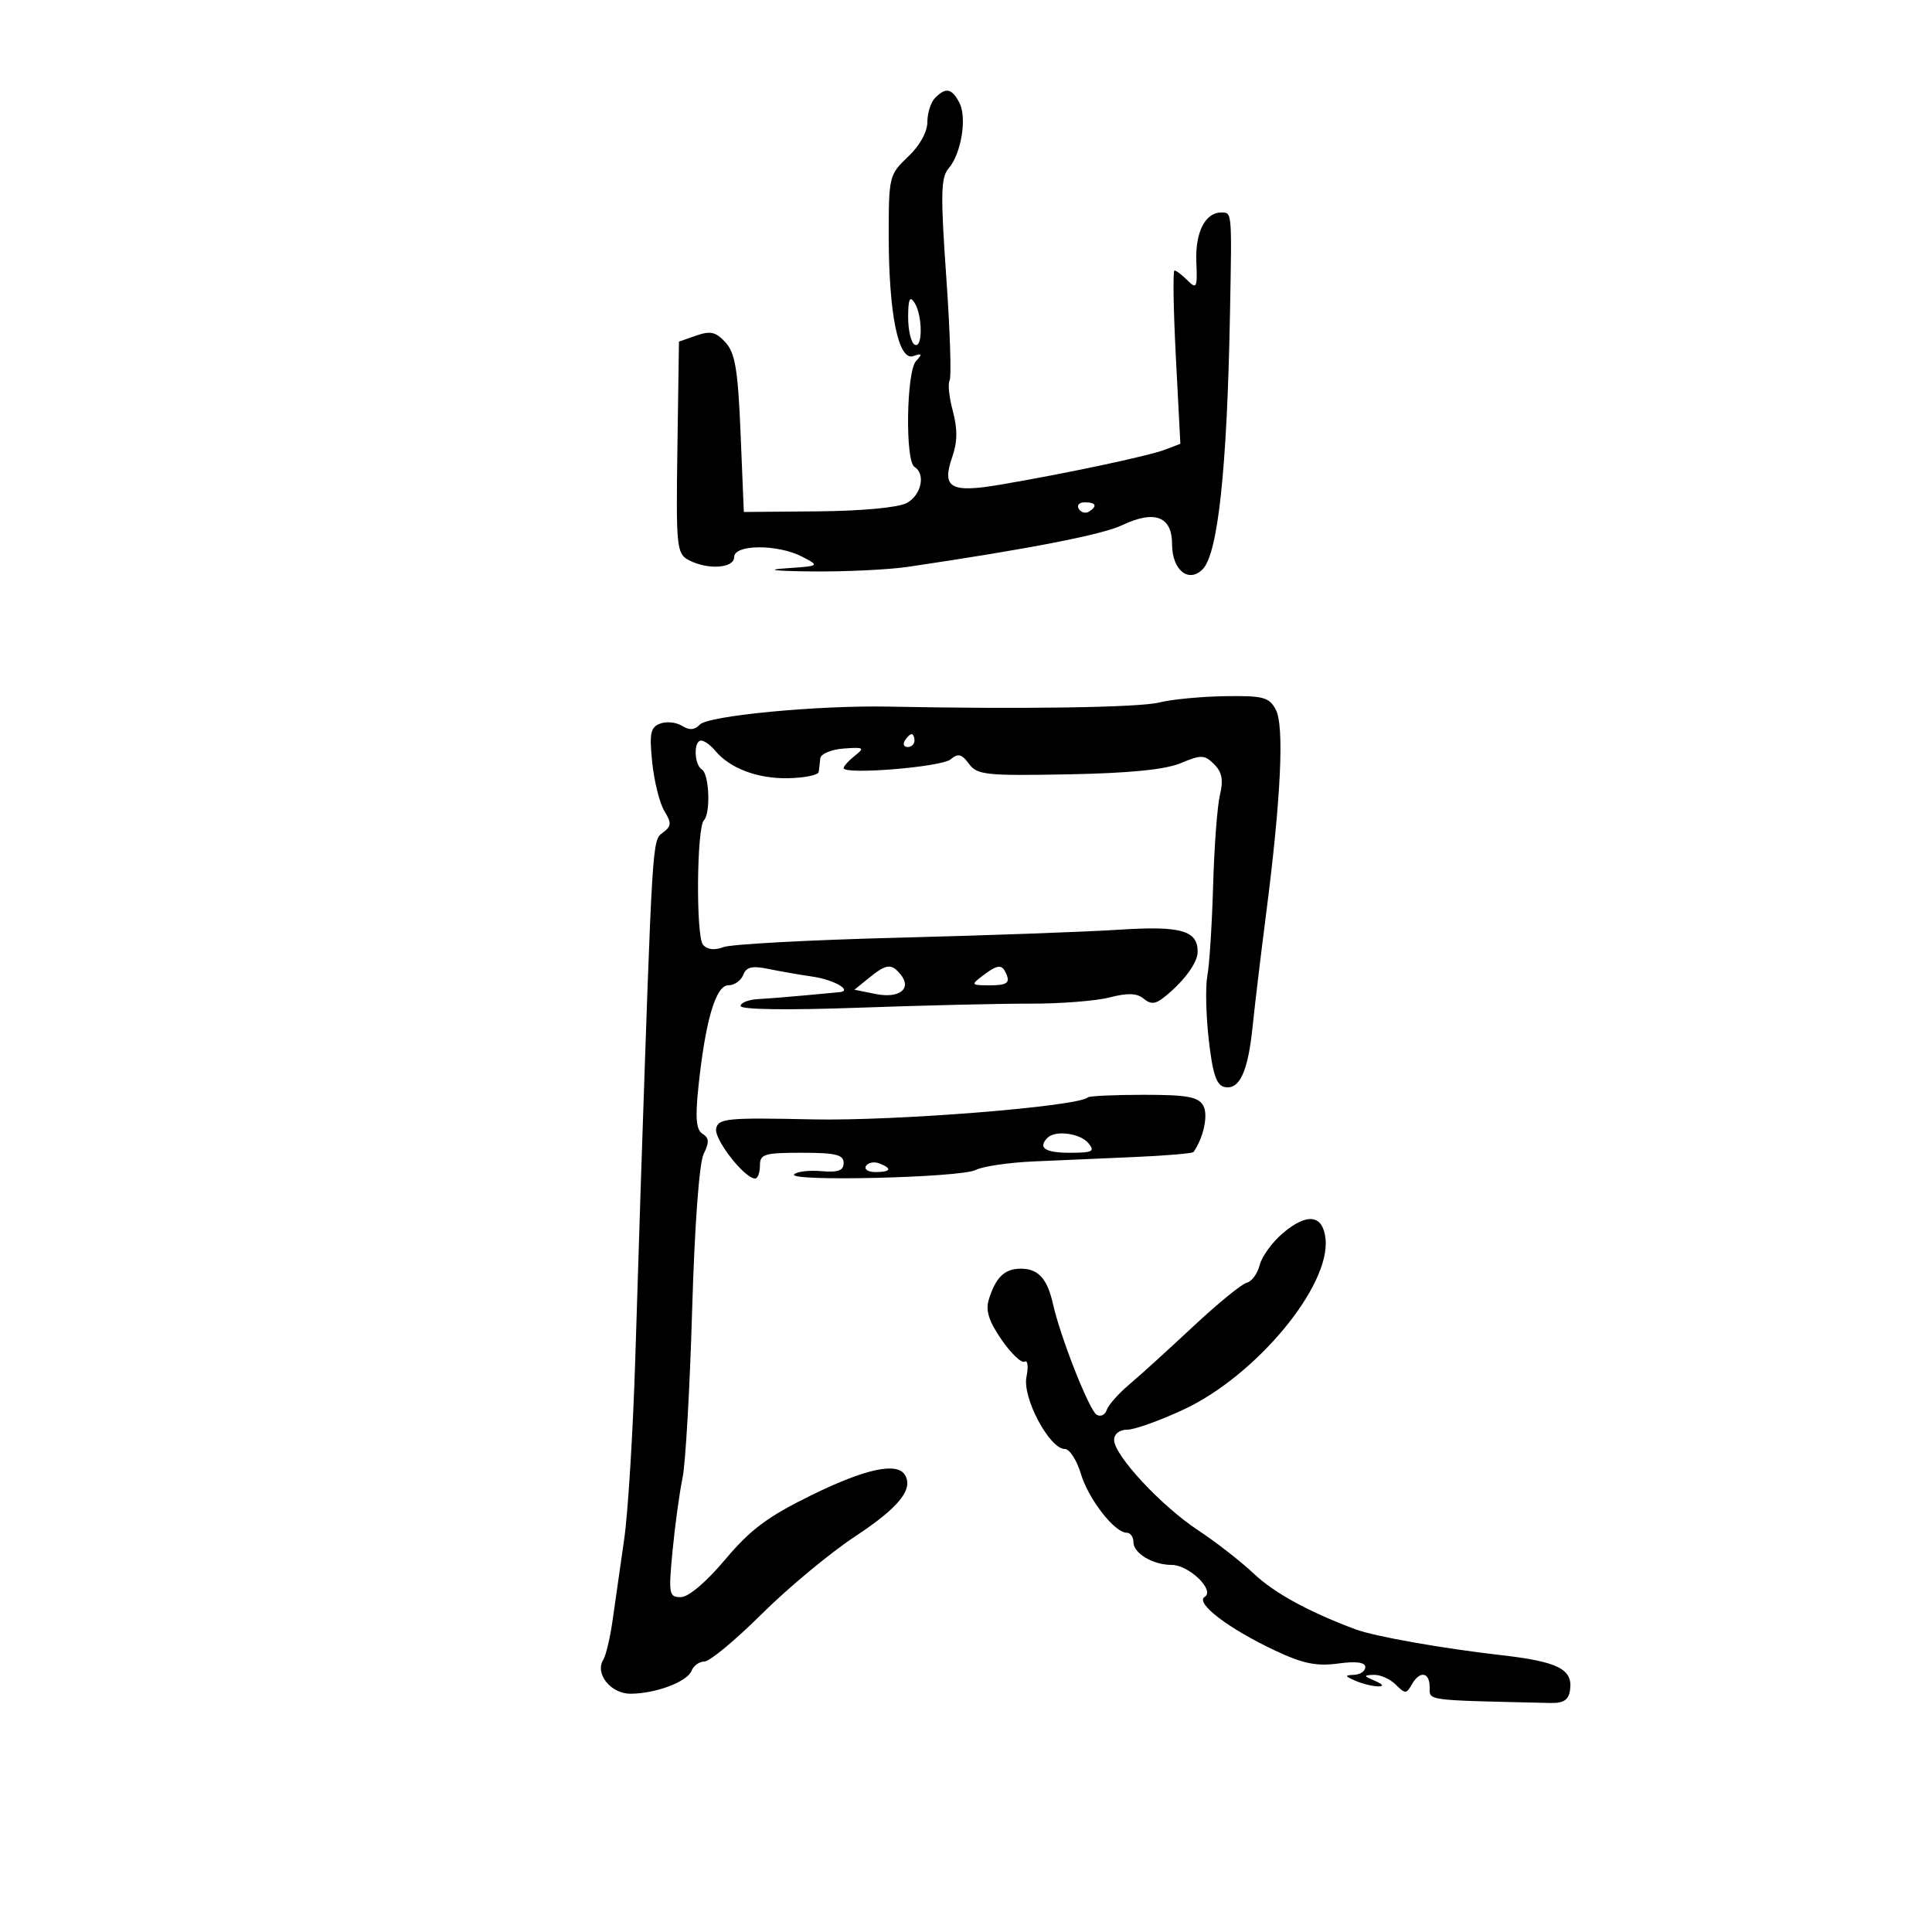 <svg xmlns="http://www.w3.org/2000/svg" width="300" height="300" viewBox="0 0 300 300" version="1.1">
	<path d="M 145.200 15.200 C 144.540 15.860, 144 17.549, 144 18.953 C 144 20.494, 142.811 22.629, 141 24.338 C 138.082 27.092, 138 27.425, 138 36.536 C 138 48.731, 139.502 56.107, 141.820 55.294 C 143.189 54.815, 143.268 54.955, 142.250 56.053 C 140.742 57.678, 140.531 71.592, 142 72.500 C 143.776 73.598, 143.062 76.896, 140.784 78.115 C 139.481 78.813, 133.822 79.342, 127.034 79.401 L 115.500 79.500 115 67.352 C 114.592 57.446, 114.162 54.832, 112.668 53.183 C 111.179 51.540, 110.330 51.338, 108.132 52.104 L 105.429 53.046 105.189 69.474 C 104.963 84.899, 105.068 85.966, 106.909 86.951 C 109.856 88.529, 114 88.265, 114 86.500 C 114 84.512, 120.759 84.475, 124.551 86.442 C 127.324 87.881, 127.319 87.885, 121.915 88.257 C 118.720 88.477, 120.395 88.671, 126 88.731 C 131.225 88.786, 137.975 88.465, 141 88.017 C 159.911 85.218, 171.121 83.036, 174.273 81.541 C 179.309 79.151, 182 80.187, 182 84.518 C 182 88.504, 184.550 90.593, 186.740 88.403 C 189.120 86.023, 190.534 72.901, 190.986 49 C 191.295 32.631, 191.327 33, 189.622 33 C 187.134 33, 185.570 36.109, 185.768 40.661 C 185.943 44.677, 185.812 44.955, 184.409 43.552 C 183.556 42.698, 182.640 42, 182.374 42 C 182.108 42, 182.205 48.055, 182.588 55.456 L 183.286 68.912 180.893 69.828 C 178.324 70.810, 165.444 73.544, 155.220 75.276 C 147.570 76.572, 146.192 75.756, 147.875 70.929 C 148.676 68.631, 148.699 66.595, 147.954 63.830 C 147.380 61.698, 147.156 59.556, 147.456 59.071 C 147.756 58.585, 147.522 51.351, 146.935 42.996 C 146.033 30.164, 146.090 27.547, 147.297 26.152 C 149.276 23.863, 150.191 18.225, 148.956 15.918 C 147.767 13.697, 146.874 13.526, 145.200 15.200 M 141.015 49.191 C 141.007 51.221, 141.450 53.160, 142 53.500 C 143.290 54.297, 143.290 48.996, 142 47 C 141.277 45.882, 141.027 46.440, 141.015 49.191 M 167.510 79.016 C 167.856 79.575, 168.557 79.774, 169.069 79.457 C 170.456 78.600, 170.198 78, 168.441 78 C 167.584 78, 167.165 78.457, 167.510 79.016 M 180 109.082 C 176.869 109.866, 158.847 110.141, 138 109.722 C 127.018 109.502, 109.959 111.128, 108.659 112.520 C 107.867 113.368, 107.049 113.423, 105.899 112.705 C 105 112.144, 103.468 111.990, 102.495 112.364 C 101.003 112.936, 100.812 113.885, 101.277 118.399 C 101.581 121.345, 102.431 124.738, 103.165 125.939 C 104.308 127.807, 104.270 128.293, 102.900 129.311 C 101.277 130.518, 101.316 129.891, 99.466 185 C 99.364 188.025, 98.995 199.725, 98.645 211 C 98.295 222.275, 97.520 234.875, 96.923 239 C 96.326 243.125, 95.523 248.750, 95.138 251.500 C 94.754 254.250, 94.095 257.053, 93.674 257.729 C 92.337 259.875, 94.834 263, 97.886 263 C 101.791 263, 106.731 261.144, 107.388 259.430 C 107.690 258.644, 108.594 258, 109.396 258 C 110.198 258, 114.201 254.675, 118.292 250.610 C 122.383 246.546, 128.919 241.120, 132.816 238.552 C 139.565 234.106, 141.880 231.233, 140.506 229.009 C 139.268 227.006, 134.349 228.078, 126.004 232.169 C 119.215 235.497, 116.512 237.513, 112.601 242.169 C 109.664 245.664, 106.908 248, 105.721 248 C 103.866 248, 103.786 247.544, 104.440 240.750 C 104.824 236.762, 105.518 231.700, 105.983 229.500 C 106.447 227.300, 107.117 215.600, 107.472 203.500 C 107.858 190.313, 108.575 180.573, 109.262 179.185 C 110.156 177.378, 110.119 176.691, 109.091 176.057 C 108.107 175.448, 107.943 173.637, 108.439 168.872 C 109.515 158.538, 111.136 153, 113.082 153 C 114.019 153, 115.064 152.275, 115.405 151.388 C 115.878 150.155, 116.783 149.933, 119.262 150.445 C 121.043 150.812, 124.190 151.360, 126.256 151.662 C 129.559 152.145, 132.490 153.885, 130.309 154.068 C 129.864 154.105, 127.475 154.327, 125 154.560 C 122.525 154.793, 119.263 155.053, 117.750 155.136 C 116.237 155.219, 115 155.703, 115 156.212 C 115 156.769, 122.263 156.875, 133.250 156.479 C 143.287 156.117, 155.325 155.832, 160 155.845 C 164.675 155.858, 170.222 155.422, 172.326 154.875 C 175.091 154.157, 176.548 154.210, 177.576 155.063 C 178.681 155.980, 179.390 155.937, 180.736 154.872 C 183.735 152.502, 185.932 149.562, 185.967 147.872 C 186.036 144.487, 183.418 143.735, 173.754 144.365 C 168.664 144.697, 153.250 145.255, 139.500 145.605 C 125.750 145.955, 113.522 146.613, 112.327 147.067 C 110.924 147.600, 109.800 147.464, 109.153 146.684 C 108.051 145.357, 108.181 128.485, 109.302 127.365 C 110.367 126.299, 110.133 120.200, 109 119.500 C 107.769 118.739, 107.667 115, 108.878 115 C 109.360 115, 110.340 115.705, 111.055 116.566 C 113.335 119.313, 117.633 120.934, 122.384 120.839 C 124.923 120.788, 127.056 120.353, 127.125 119.873 C 127.194 119.393, 127.306 118.438, 127.375 117.750 C 127.444 117.063, 129.075 116.380, 131 116.232 C 134.134 115.993, 134.317 116.109, 132.750 117.343 C 131.787 118.100, 131 118.967, 131 119.269 C 131 120.345, 146.159 119.113, 147.597 117.920 C 148.778 116.939, 149.333 117.071, 150.457 118.602 C 151.728 120.332, 153.085 120.477, 165.829 120.239 C 175.375 120.061, 180.928 119.510, 183.343 118.501 C 186.533 117.168, 187.043 117.185, 188.532 118.675 C 189.755 119.898, 189.990 121.130, 189.435 123.414 C 189.023 125.111, 188.545 131.450, 188.373 137.500 C 188.200 143.550, 187.798 149.850, 187.480 151.500 C 187.161 153.150, 187.260 157.644, 187.700 161.487 C 188.312 166.836, 188.895 168.550, 190.183 168.797 C 192.485 169.240, 193.791 166.405, 194.505 159.407 C 194.836 156.158, 195.774 148.325, 196.588 142 C 198.913 123.946, 199.449 112.707, 198.103 110.192 C 197.064 108.252, 196.158 108.012, 190.215 108.102 C 186.522 108.159, 181.925 108.599, 180 109.082 M 140.500 115 C 140.160 115.550, 140.359 116, 140.941 116 C 141.523 116, 142 115.550, 142 115 C 142 114.450, 141.802 114, 141.559 114 C 141.316 114, 140.840 114.450, 140.500 115 M 134.947 151.842 L 132.672 153.684 136.020 154.354 C 139.691 155.088, 141.659 153.499, 139.820 151.284 C 138.401 149.573, 137.641 149.660, 134.947 151.842 M 152.559 151.532 C 150.720 152.923, 150.784 153, 153.777 153 C 156.175 153, 156.798 152.638, 156.362 151.500 C 155.653 149.653, 155.036 149.658, 152.559 151.532 M 168.917 170.402 C 167.447 171.818, 138.987 174.094, 126.201 173.817 C 112.874 173.529, 111.523 173.658, 111.202 175.260 C 110.870 176.919, 115.619 183, 117.247 183 C 117.661 183, 118 182.100, 118 181 C 118 179.205, 118.667 179, 124.500 179 C 129.752 179, 131 179.303, 131 180.577 C 131 181.765, 130.150 182.080, 127.554 181.856 C 125.658 181.693, 123.752 181.915, 123.318 182.349 C 122.151 183.516, 149.159 182.869, 151.500 181.674 C 152.600 181.113, 156.650 180.515, 160.500 180.347 C 164.350 180.178, 171.451 179.867, 176.281 179.656 C 181.110 179.444, 185.182 179.098, 185.328 178.886 C 186.907 176.602, 187.642 173.111, 186.844 171.686 C 186.078 170.316, 184.347 170, 177.617 170 C 173.061 170, 169.146 170.181, 168.917 170.402 M 162.667 176.667 C 161.110 178.223, 162.260 179, 166.122 179 C 169.673 179, 170.072 178.792, 169 177.500 C 167.730 175.970, 163.871 175.462, 162.667 176.667 M 134.473 181.044 C 134.148 181.570, 134.809 182, 135.941 182 C 138.356 182, 138.599 181.444, 136.532 180.651 C 135.725 180.341, 134.798 180.518, 134.473 181.044 M 199.242 191.449 C 197.579 192.849, 195.944 195.087, 195.608 196.424 C 195.273 197.760, 194.369 198.999, 193.599 199.177 C 192.829 199.355, 189.072 202.425, 185.250 206 C 181.428 209.575, 176.956 213.634, 175.311 215.019 C 173.666 216.405, 172.109 218.172, 171.851 218.946 C 171.593 219.721, 170.884 220.046, 170.276 219.671 C 169.120 218.956, 164.674 207.673, 163.512 202.506 C 162.618 198.527, 161.228 197, 158.500 197 C 155.992 197, 154.597 198.354, 153.533 201.818 C 153.015 203.506, 153.559 205.199, 155.535 208.050 C 157.027 210.203, 158.635 211.725, 159.109 211.433 C 159.582 211.140, 159.708 212.212, 159.387 213.815 C 158.737 217.067, 162.969 225, 165.354 225 C 166.085 225, 167.202 226.732, 167.836 228.848 C 169.015 232.784, 173.071 238, 174.952 238 C 175.529 238, 176 238.659, 176 239.465 C 176 241.198, 179.025 243, 181.934 243 C 184.619 243, 188.703 246.947, 187.066 247.959 C 185.532 248.907, 190.748 252.887, 198 256.301 C 202.292 258.323, 204.433 258.764, 207.750 258.314 C 210.586 257.929, 212 258.113, 212 258.868 C 212 259.491, 211.213 260.032, 210.250 260.070 C 208.754 260.130, 208.790 260.265, 210.500 261 C 211.600 261.473, 213.175 261.859, 214 261.859 C 214.945 261.859, 214.761 261.542, 213.500 261 C 211.700 260.226, 211.682 260.134, 213.321 260.070 C 214.323 260.032, 215.858 260.715, 216.732 261.589 C 218.184 263.041, 218.398 263.041, 219.210 261.589 C 220.449 259.376, 222 259.604, 222 262 C 222 264.109, 221.093 263.991, 240.750 264.438 C 242.802 264.484, 243.576 263.970, 243.798 262.412 C 244.257 259.200, 241.926 258.018, 233.159 257.018 C 223.977 255.971, 213.449 254.108, 210.500 253.007 C 203.239 250.299, 197.890 247.375, 194.709 244.373 C 192.690 242.469, 188.788 239.428, 186.038 237.617 C 180.337 233.863, 173 225.973, 173 223.597 C 173 222.656, 173.839 222, 175.042 222 C 176.165 222, 180.102 220.592, 183.792 218.872 C 195.076 213.610, 206.665 199.630, 205.820 192.298 C 205.396 188.613, 202.983 188.302, 199.242 191.449" stroke="none" fill="black" fill-rule="evenodd"/>
</svg>